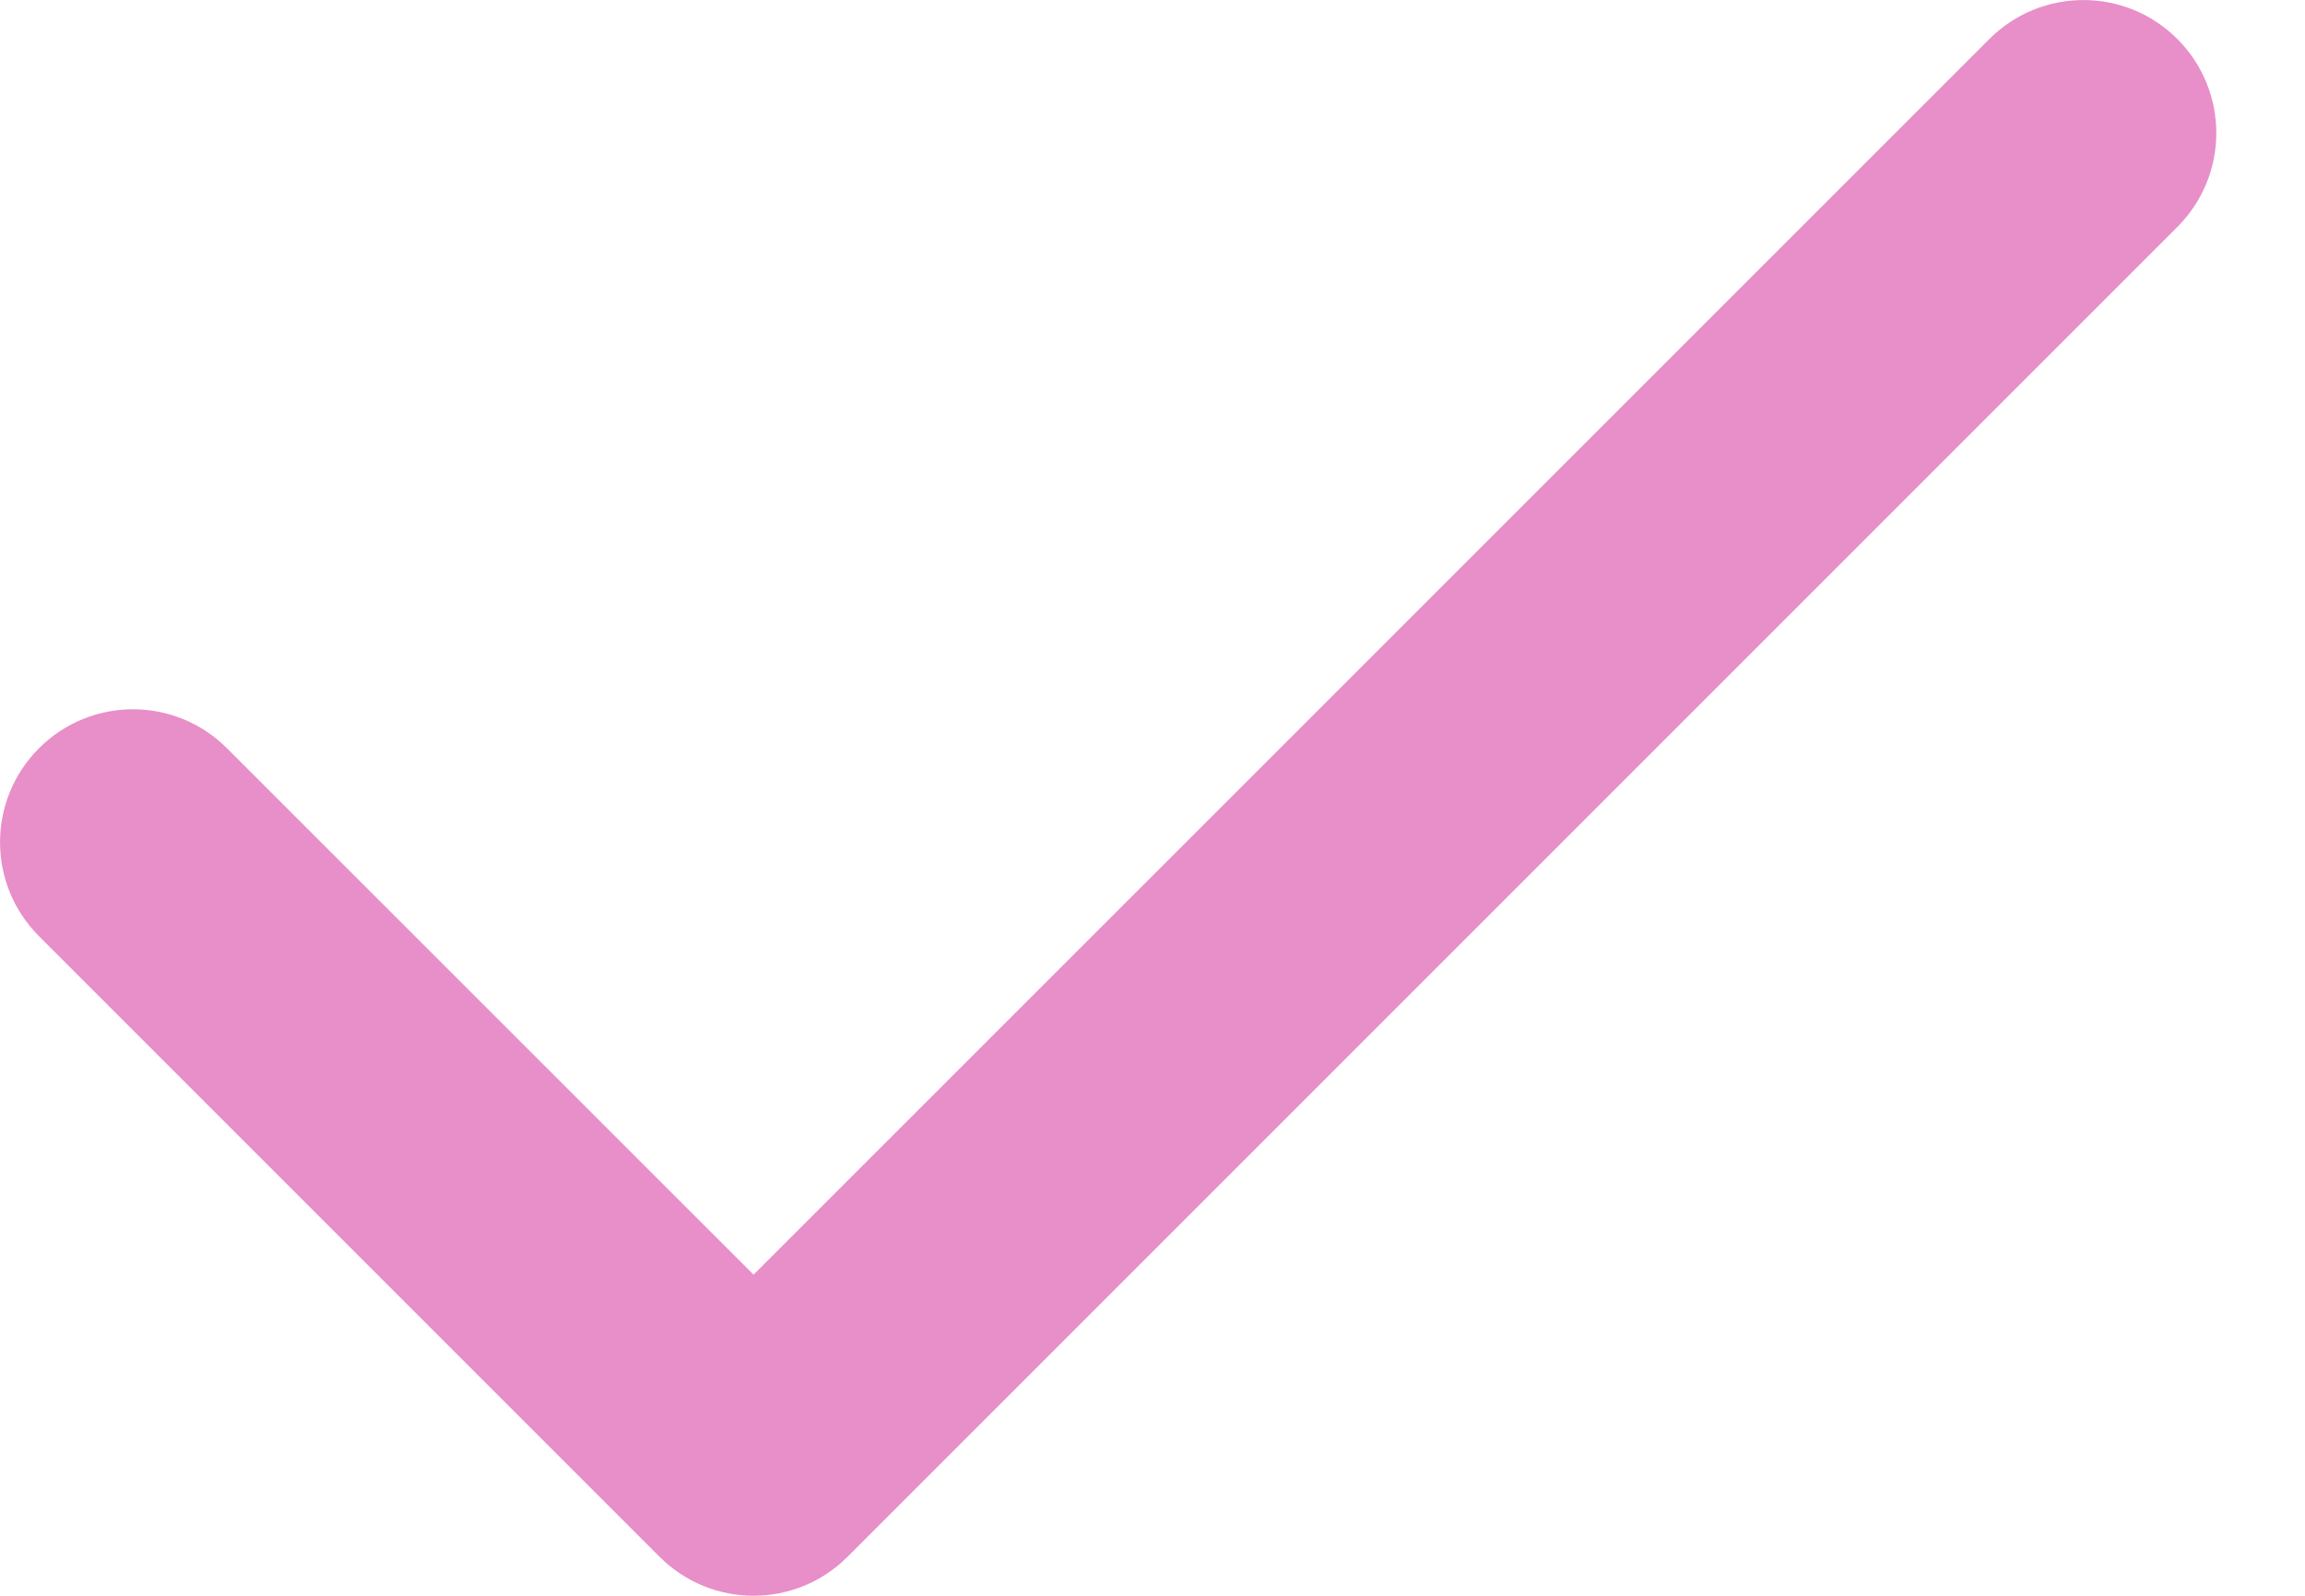 <svg width="13" height="9" viewBox="0 0 13 9" fill="none" xmlns="http://www.w3.org/2000/svg">
<path fill-rule="evenodd" clip-rule="evenodd" d="M12.28 0.22C12.573 0.513 12.573 0.987 12.28 1.28L4.78 8.78C4.487 9.073 4.013 9.073 3.72 8.78L0.22 5.28C-0.073 4.987 -0.073 4.513 0.22 4.22C0.513 3.927 0.987 3.927 1.28 4.22L4.25 7.189L11.22 0.22C11.513 -0.073 11.987 -0.073 12.28 0.22Z" fill="#E88EC8"/>
</svg>
